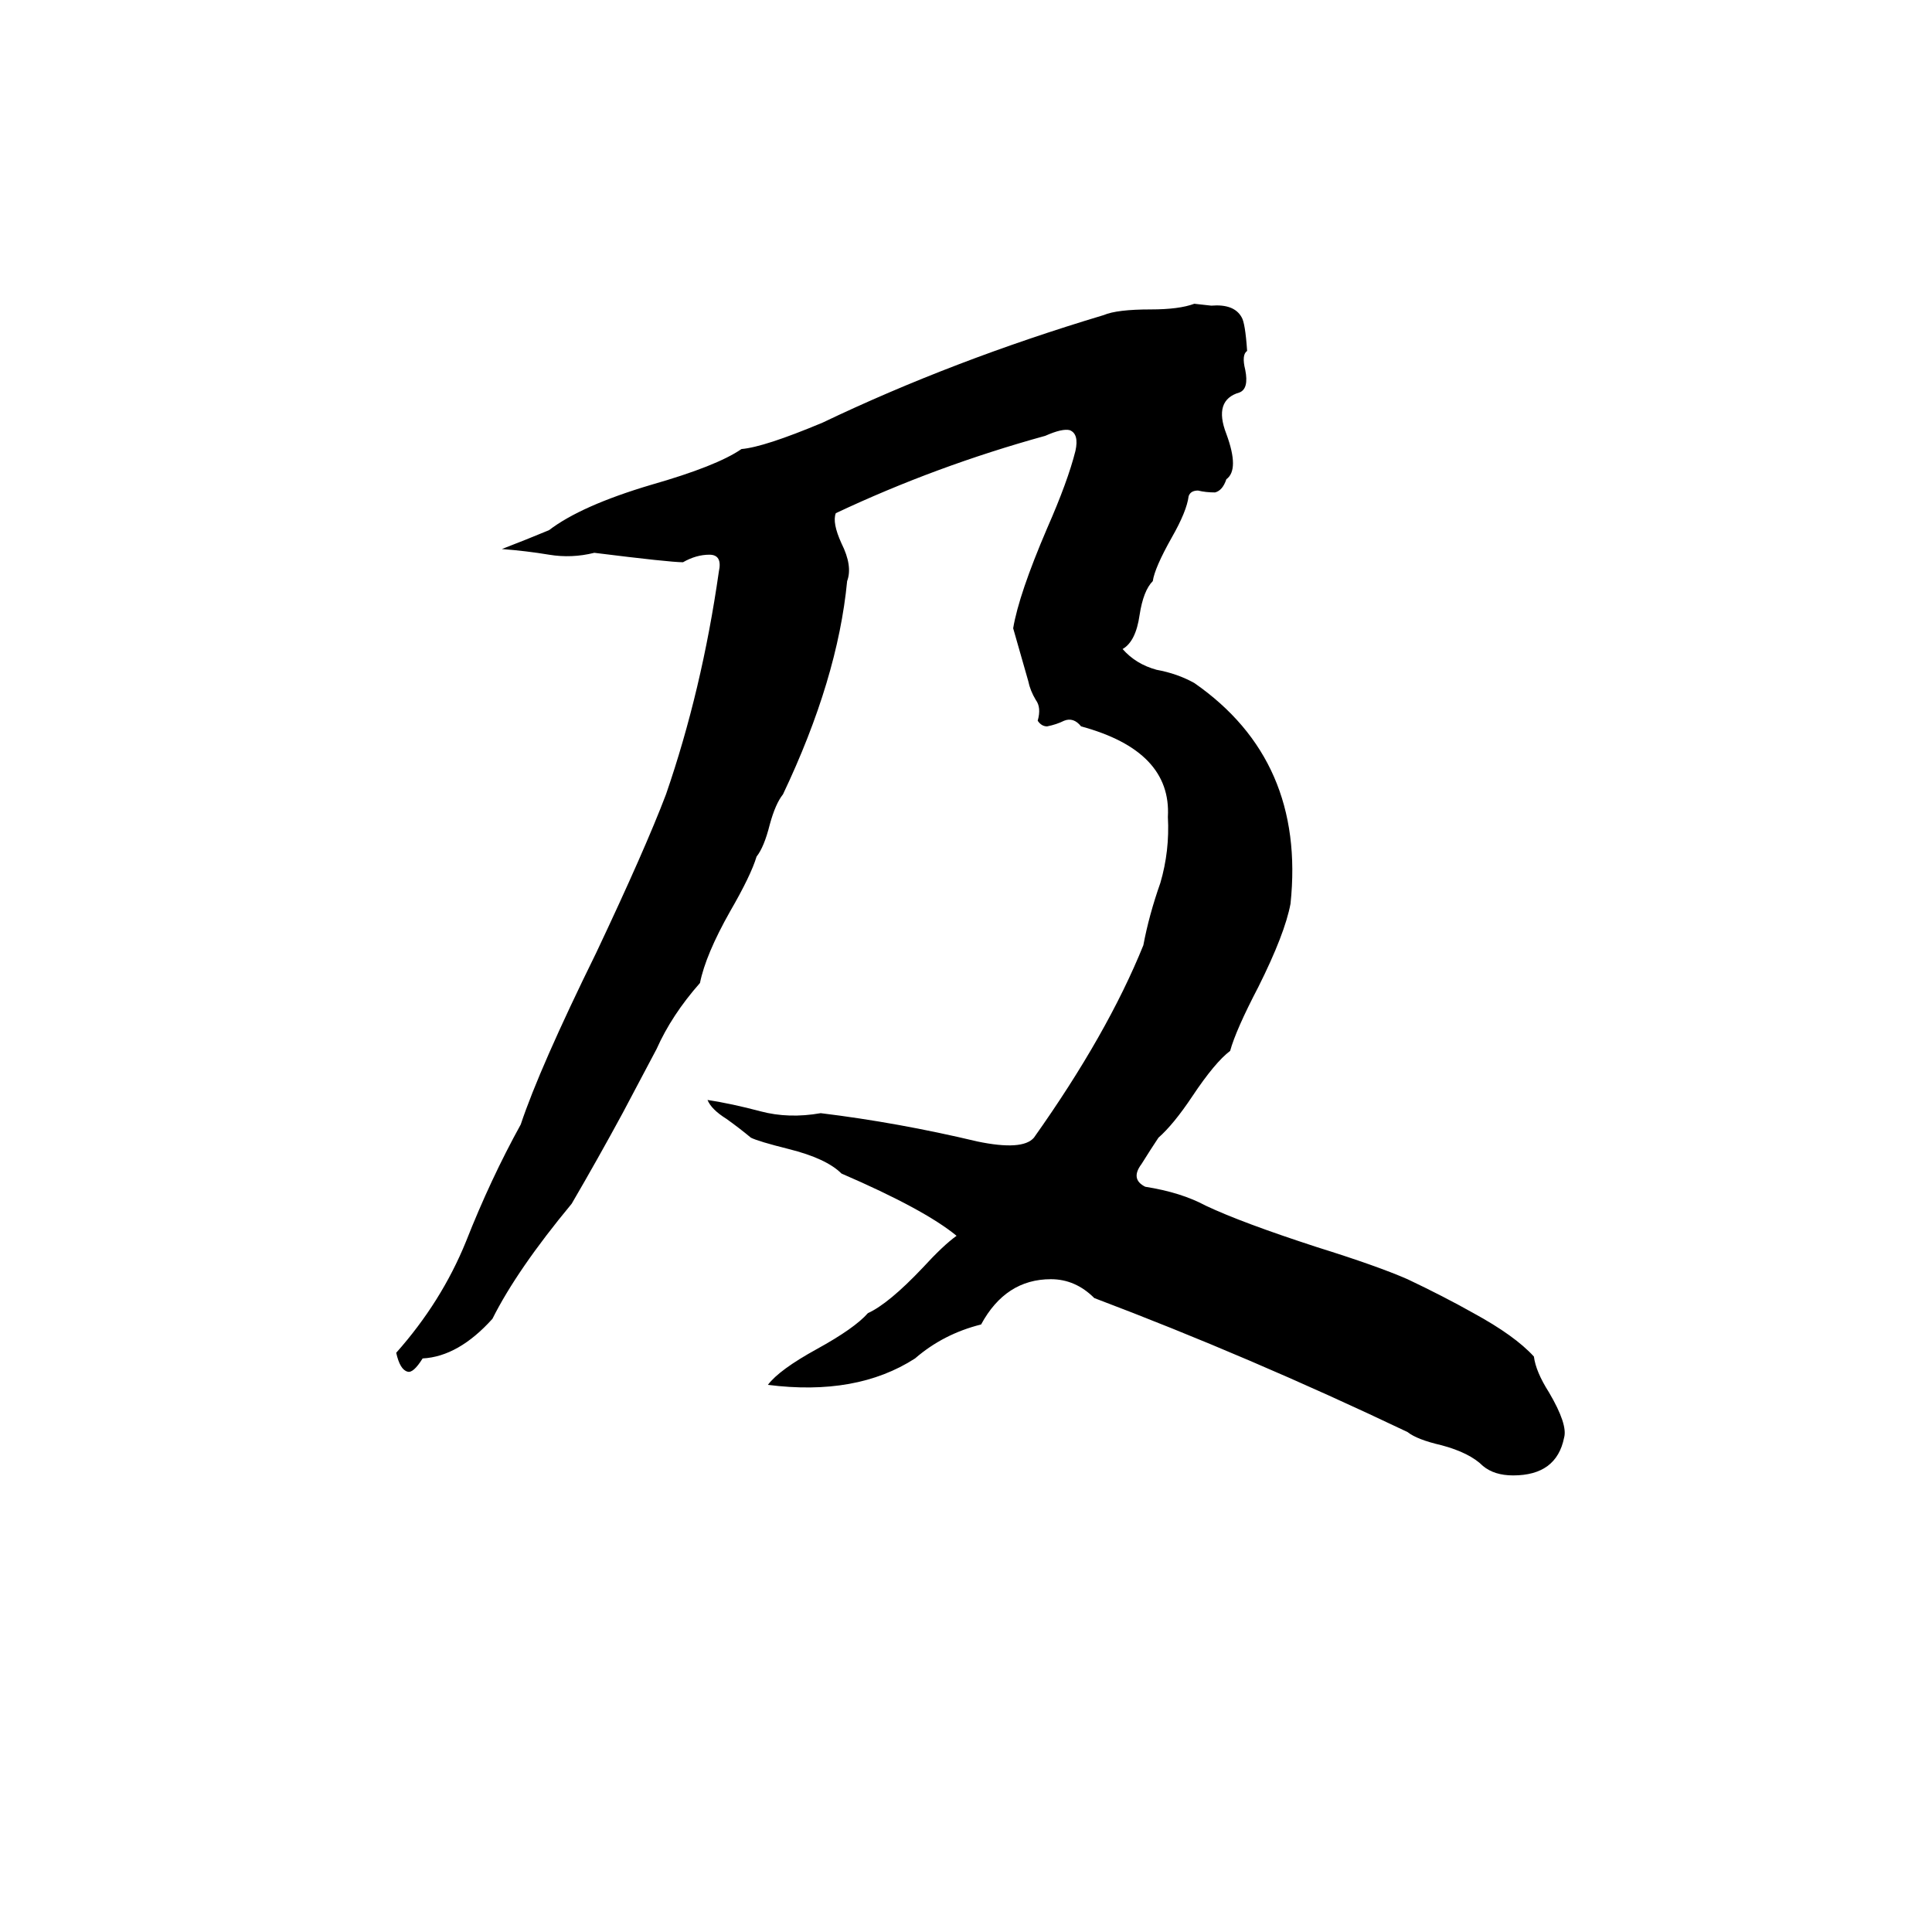 <svg xmlns="http://www.w3.org/2000/svg" viewBox="0 -800 1024 1024">
	<path fill="#000000" d="M633 -639L642 -638Q654 -639 658 -632Q660 -629 661 -614Q658 -612 660 -604Q662 -594 657 -592Q643 -588 650 -570Q657 -551 650 -546Q648 -540 644 -539Q639 -539 635 -540Q631 -540 630 -537Q629 -529 621 -515Q612 -499 611 -492Q606 -487 604 -474Q602 -460 595 -456Q602 -448 613 -445Q624 -443 633 -438Q692 -397 684 -321Q681 -305 667 -277Q655 -254 652 -243Q644 -237 632 -219Q622 -204 614 -197Q610 -191 605 -183Q599 -175 607 -171Q626 -168 639 -161Q658 -152 698 -139Q730 -129 746 -122Q765 -113 781 -104Q803 -92 813 -81Q814 -73 821 -62Q831 -45 829 -38Q825 -18 802 -18Q792 -18 786 -23Q779 -30 764 -34Q751 -37 746 -41Q662 -81 580 -112Q570 -122 557 -122Q533 -122 520 -98Q500 -93 485 -80Q454 -60 407 -66Q413 -74 433 -85Q453 -96 460 -104Q471 -109 489 -128Q500 -140 507 -145Q490 -159 446 -178Q438 -186 418 -191Q402 -195 398 -197Q392 -202 385 -207Q377 -212 375 -217Q388 -215 403 -211Q418 -207 435 -210Q476 -205 518 -195Q542 -190 548 -197Q587 -252 606 -299Q609 -315 615 -332Q620 -349 619 -367Q621 -402 573 -415Q569 -420 564 -418Q560 -416 555 -415Q552 -415 550 -418Q552 -425 549 -429Q546 -434 545 -439Q541 -453 537 -467Q540 -485 555 -520Q566 -545 570 -561Q572 -570 567 -572Q563 -573 554 -569Q496 -553 443 -528Q441 -523 446 -512Q452 -500 449 -492Q444 -440 415 -379Q411 -374 408 -363Q405 -351 401 -346Q398 -336 387 -317Q374 -294 371 -279Q356 -262 348 -244Q339 -227 330 -210Q317 -186 303 -162Q274 -127 261 -101Q243 -81 224 -80Q219 -72 216 -73Q212 -74 210 -83Q234 -110 247 -142Q260 -175 276 -204Q286 -234 316 -295Q342 -350 353 -379Q372 -434 381 -497Q383 -506 376 -506Q369 -506 362 -502Q355 -502 315 -507Q303 -504 291 -506Q279 -508 266 -509Q279 -514 291 -519Q308 -532 345 -543Q380 -553 393 -562Q405 -563 436 -576Q505 -609 585 -633Q592 -636 610 -636Q625 -636 633 -639Z"/>
</svg>